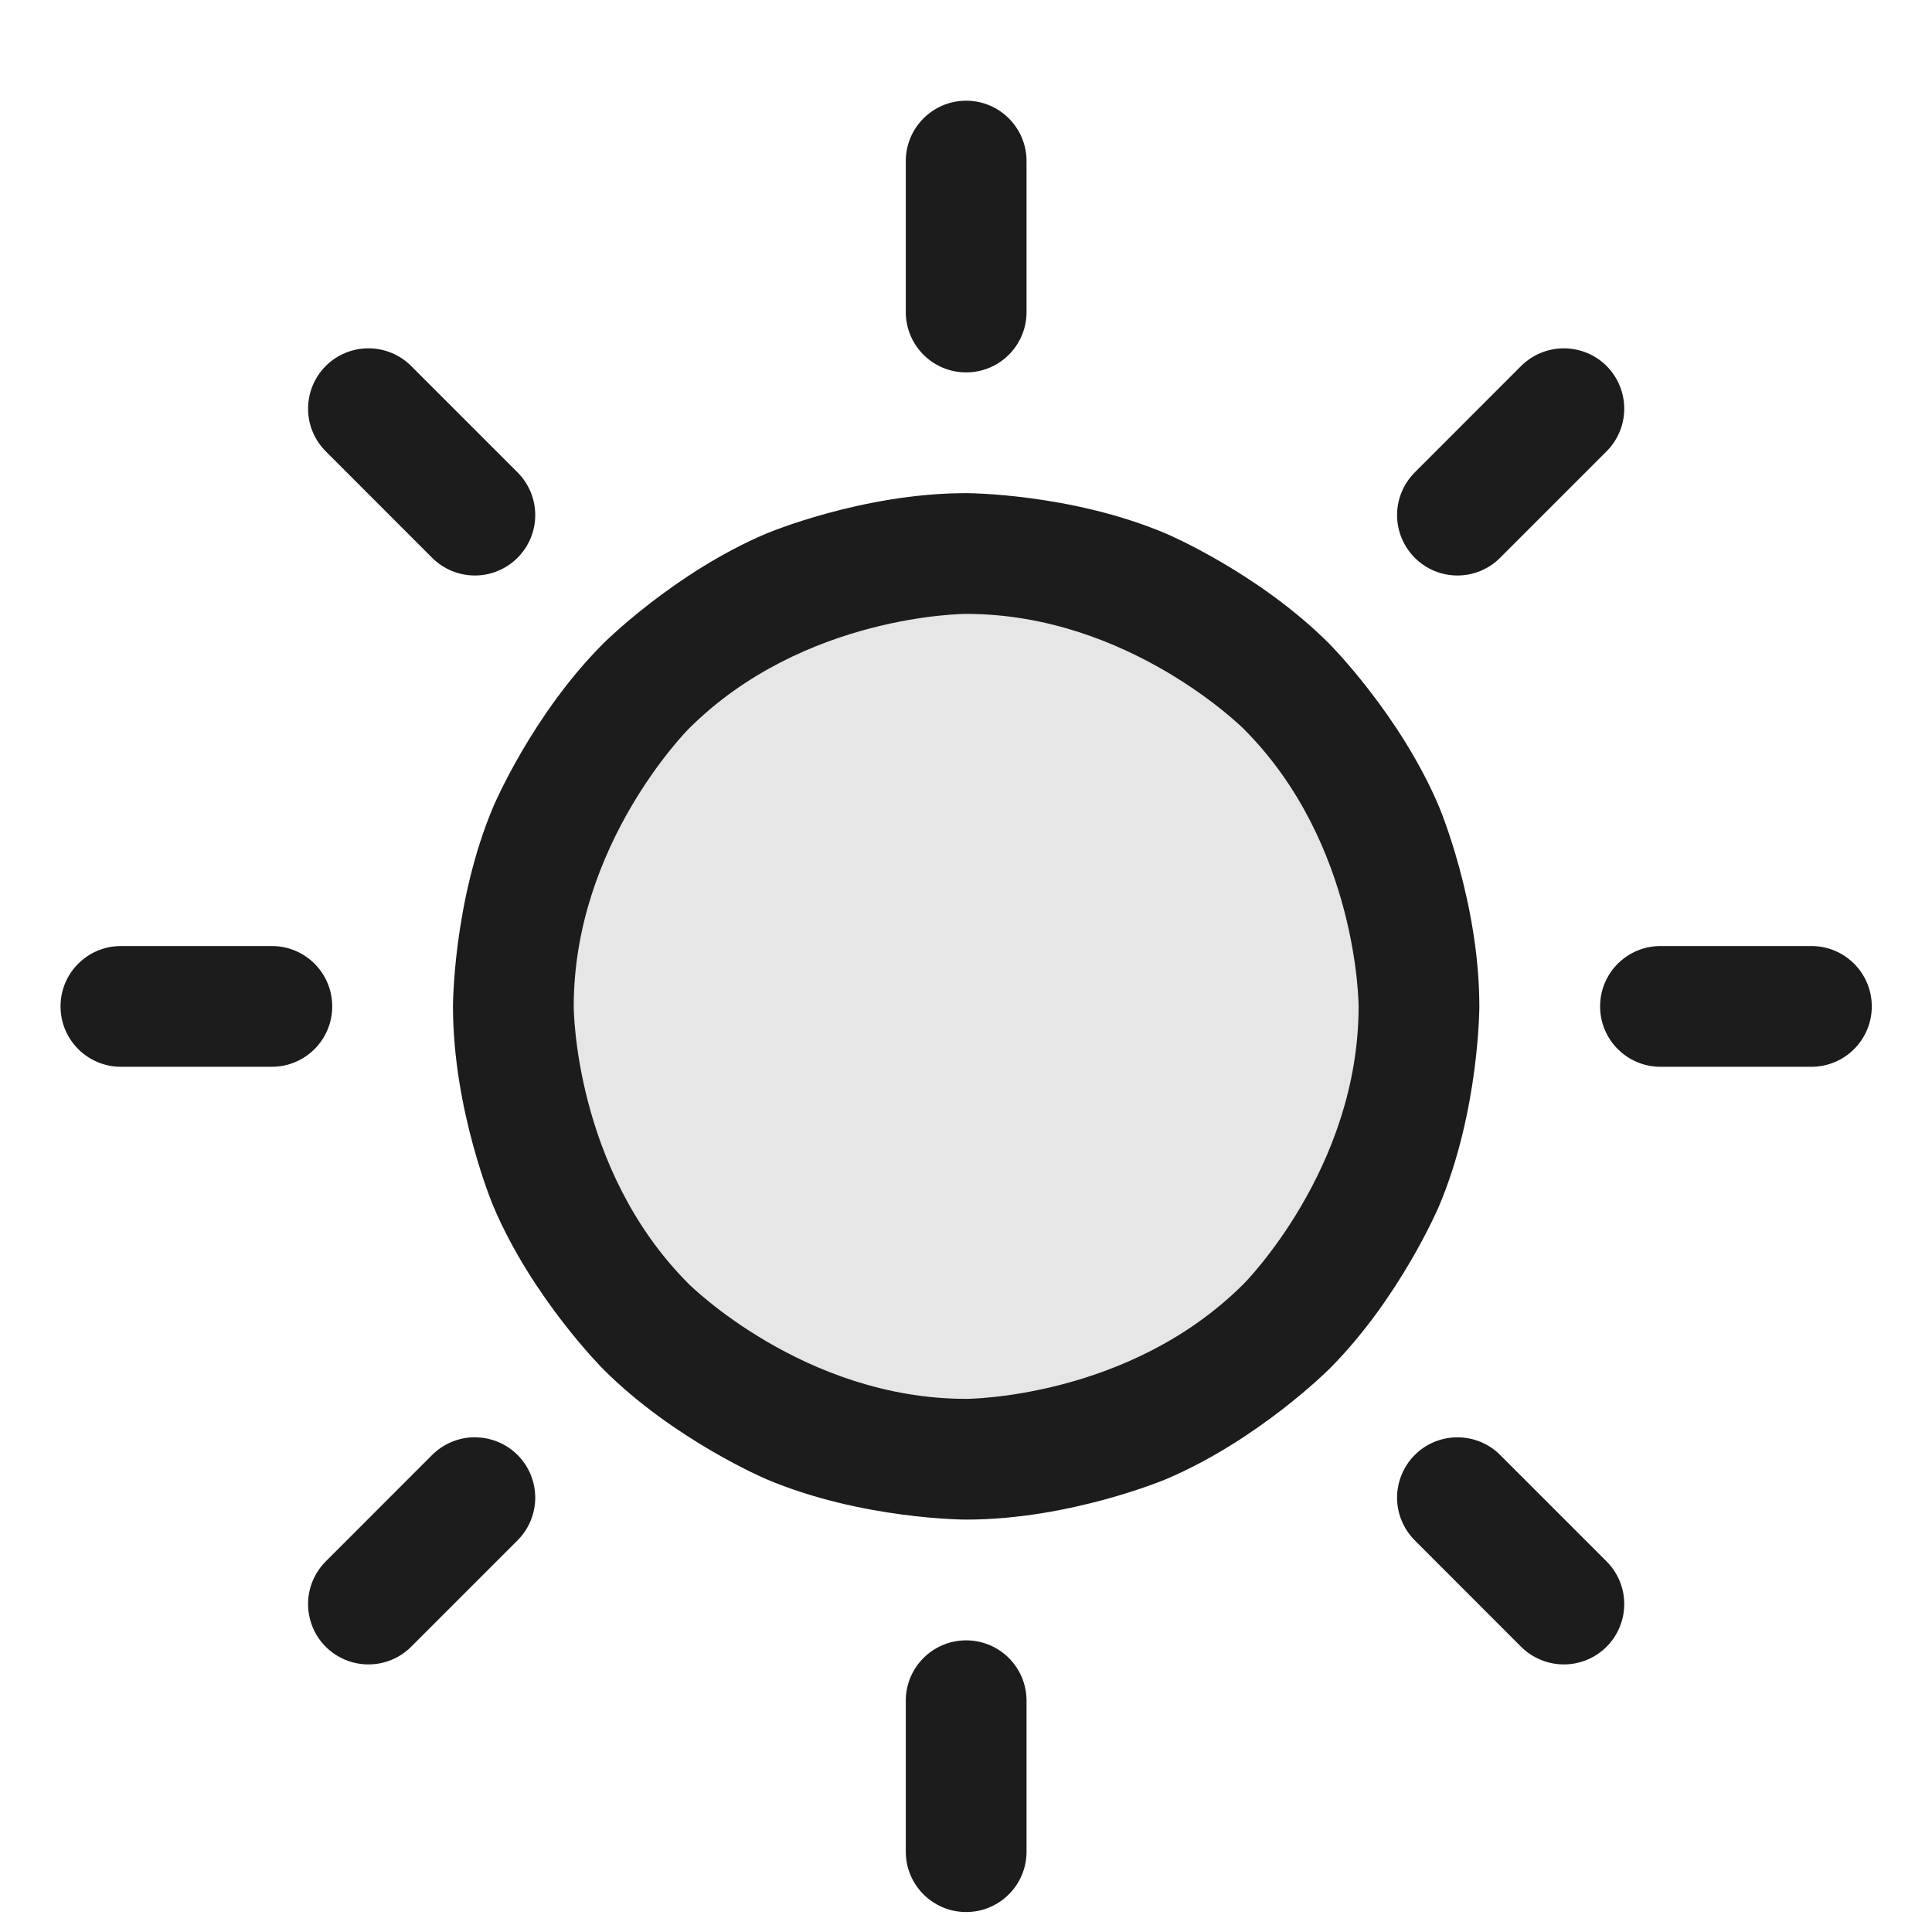  <svg
                width="23"
                height="23"
                viewBox="0 0 24 24"
                fill="none"
                xmlns="http://www.w3.org/2000/svg">
                <path
                  d="M17.627 12.502C17.627 15.608 15.108 18.127 12.002 18.127C8.895 18.127 6.377 15.608 6.377 12.502C6.377 9.395 8.895 6.876 12.002 6.876C15.108 6.876 17.627 9.395 17.627 12.502Z"
                  fill="black"
                  fill-opacity="0.1"
                />
                <path
                  fill-rule="evenodd"
                  clip-rule="evenodd"
                  d="M12.002 6.126C12.002 6.126 13.298 6.126 14.484 6.628C14.484 6.628 15.628 7.112 16.51 7.994C16.51 7.994 17.392 8.876 17.876 10.02C17.876 10.02 18.377 11.205 18.377 12.502C18.377 12.502 18.377 13.798 17.876 14.983C17.876 14.983 17.392 16.127 16.51 17.009C16.51 17.009 15.628 17.891 14.484 18.375C14.484 18.375 13.298 18.877 12.002 18.877C12.002 18.877 10.706 18.877 9.52 18.375C9.52 18.375 8.376 17.891 7.494 17.009C7.494 17.009 6.612 16.127 6.128 14.983C6.128 14.983 5.627 13.798 5.627 12.502C5.627 12.502 5.627 11.205 6.128 10.02C6.128 10.02 6.612 8.876 7.494 7.994C7.494 7.994 8.376 7.112 9.52 6.628C9.52 6.628 10.706 6.126 12.002 6.126ZM12.002 7.626C12.002 7.626 9.983 7.626 8.555 9.054C8.555 9.054 7.127 10.482 7.127 12.502C7.127 12.502 7.127 14.521 8.555 15.949C8.555 15.949 9.983 17.377 12.002 17.377C12.002 17.377 14.021 17.377 15.449 15.949C15.449 15.949 16.877 14.521 16.877 12.502C16.877 12.502 16.877 10.482 15.449 9.054C15.449 9.054 14.021 7.626 12.002 7.626Z"
                  fill="#1C1C1C"
                />
                <path
                  d="M12.752 3.876V2.001C12.752 1.587 12.416 1.251 12.002 1.251C11.588 1.251 11.252 1.587 11.252 2.001V3.876C11.252 4.291 11.588 4.626 12.002 4.626C12.416 4.626 12.752 4.291 12.752 3.876Z"
                  fill="#1C1C1C"
                />
                <path
                  d="M5.107 4.546C4.967 4.406 4.776 4.327 4.577 4.327C4.378 4.327 4.187 4.406 4.047 4.546C3.906 4.687 3.827 4.878 3.827 5.077C3.827 5.276 3.906 5.466 4.047 5.607L5.368 6.929C5.509 7.07 5.7 7.149 5.899 7.149C6.098 7.149 6.288 7.07 6.429 6.929C6.57 6.788 6.649 6.597 6.649 6.399C6.649 6.2 6.57 6.009 6.429 5.868L5.107 4.546Z"
                  fill="#1C1C1C"
                />
                <path
                  d="M3.377 11.752H1.502C1.088 11.752 0.752 12.087 0.752 12.502C0.752 12.916 1.088 13.252 1.502 13.252H3.377C3.791 13.252 4.127 12.916 4.127 12.502C4.127 12.087 3.791 11.752 3.377 11.752Z"
                  fill="#1C1C1C"
                />
                <path
                  d="M4.047 19.396C3.906 19.537 3.827 19.727 3.827 19.926C3.827 19.939 3.827 19.952 3.828 19.965C3.838 20.15 3.915 20.326 4.047 20.457C4.187 20.597 4.378 20.676 4.577 20.676C4.776 20.676 4.967 20.597 5.107 20.457L6.429 19.135C6.57 18.994 6.649 18.803 6.649 18.605C6.649 18.406 6.57 18.215 6.429 18.074C6.288 17.933 6.098 17.855 5.899 17.855C5.886 17.855 5.873 17.855 5.86 17.855C5.675 17.865 5.5 17.943 5.368 18.074L4.047 19.396Z"
                  fill="#1C1C1C"
                />
                <path
                  d="M11.252 21.127V23.002C11.252 23.416 11.588 23.752 12.002 23.752C12.416 23.752 12.752 23.416 12.752 23.002V21.127C12.752 20.712 12.416 20.377 12.002 20.377C11.588 20.377 11.252 20.712 11.252 21.127Z"
                  fill="#1C1C1C"
                />
                <path
                  d="M17.575 19.135L18.896 20.457C19.037 20.597 19.228 20.676 19.427 20.676C19.626 20.676 19.817 20.597 19.957 20.457C20.098 20.316 20.177 20.125 20.177 19.926C20.177 19.727 20.098 19.537 19.957 19.396L18.635 18.074C18.495 17.933 18.304 17.855 18.105 17.855C17.906 17.855 17.715 17.933 17.575 18.074C17.434 18.215 17.355 18.406 17.355 18.605C17.355 18.803 17.434 18.994 17.575 19.135Z"
                  fill="#1C1C1C"
                />
                <path
                  d="M20.627 13.252H22.502C22.916 13.252 23.252 12.916 23.252 12.502C23.252 12.087 22.916 11.752 22.502 11.752H20.627C20.213 11.752 19.877 12.087 19.877 12.502C19.877 12.916 20.213 13.252 20.627 13.252Z"
                  fill="#1C1C1C"
                />
                <path
                  d="M19.957 5.607C20.098 5.466 20.177 5.276 20.177 5.077C20.177 4.878 20.098 4.687 19.957 4.546C19.817 4.406 19.626 4.327 19.427 4.327C19.228 4.327 19.037 4.406 18.896 4.546L17.575 5.868C17.434 6.009 17.355 6.2 17.355 6.399C17.355 6.597 17.434 6.788 17.575 6.929C17.715 7.07 17.906 7.149 18.105 7.149C18.304 7.149 18.495 7.07 18.635 6.929L19.957 5.607Z"
                  fill="#1C1C1C"
                />
              </svg>